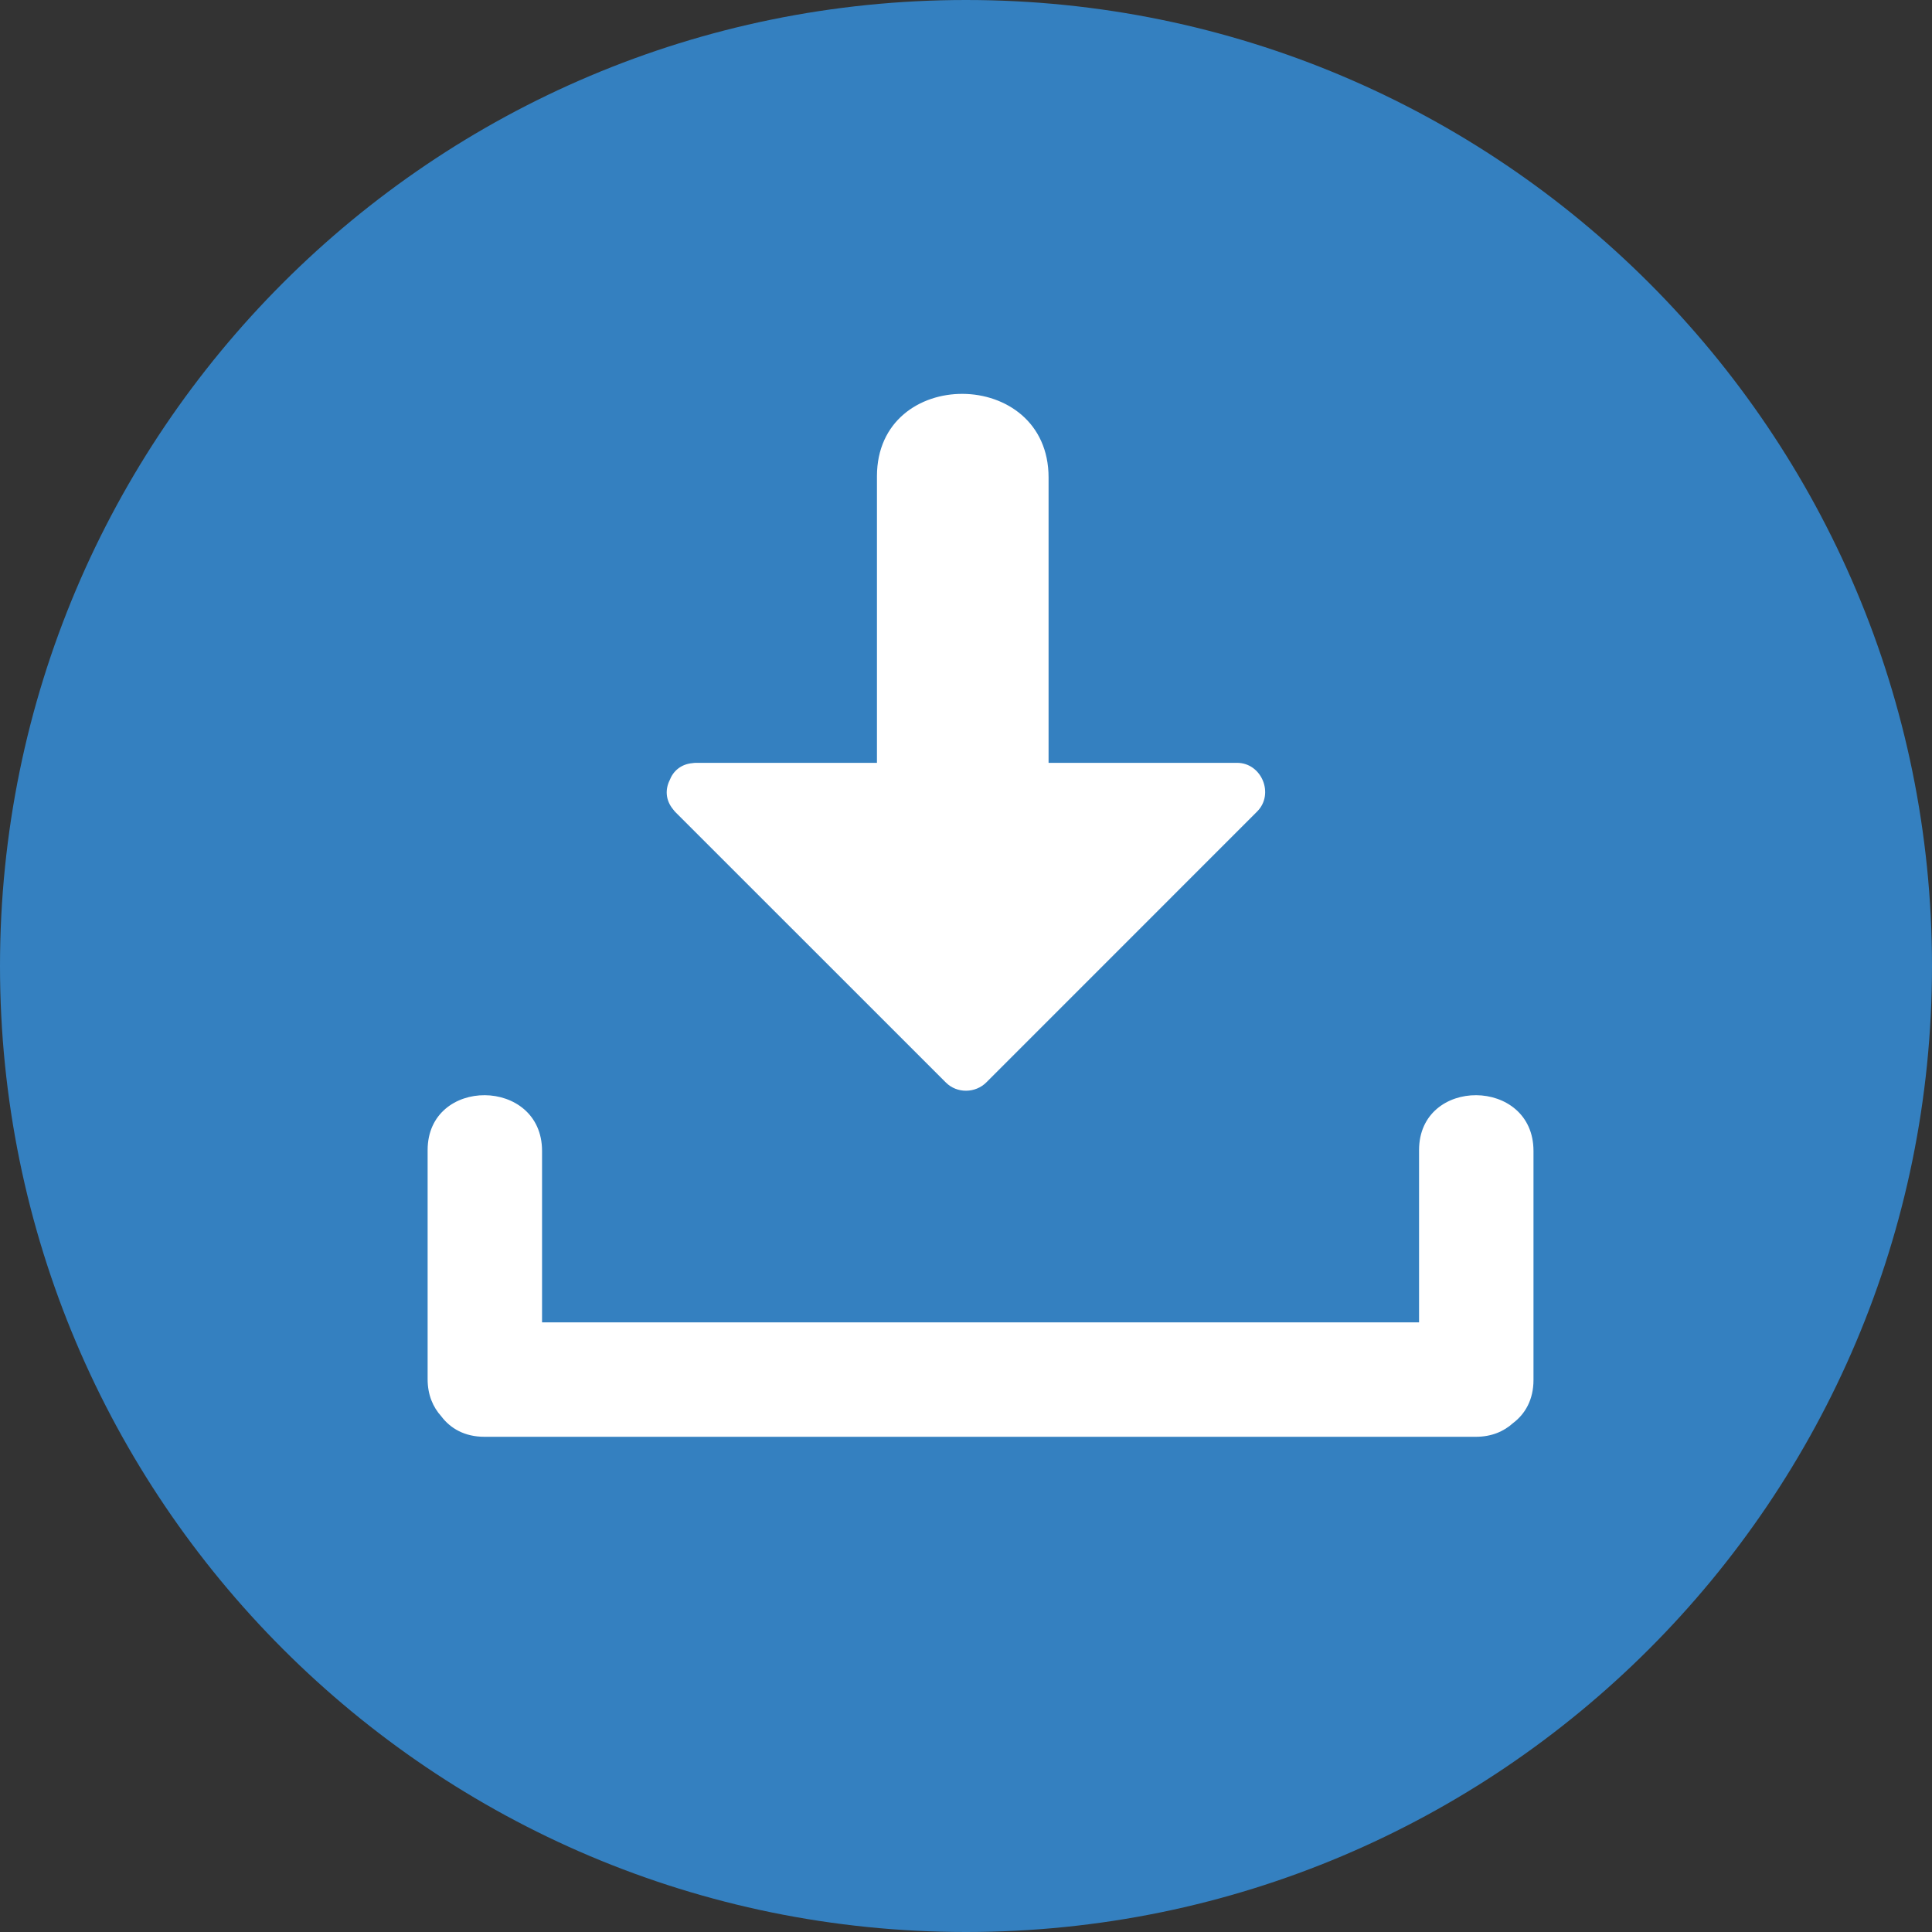 <?xml
version="1.0" encoding="iso-8859-1"?>
<!-- Generator: Adobe Illustrator 19.0.0, SVG Export Plug-In . SVG Version: 6.00 Build 0)  -->
<svg version="1.1" id="Layer_1" xmlns="http://www.w3.org/2000/svg" xmlns:xlink="http://www.w3.org/1999/xlink" x="0px" y="0px" viewBox="0 0 473.677 473.677" style="enable-background:new 0 0 473.677 473.677;" xml:space="preserve">
    <rect x="0" y="0" width="473.677" height="473.677" fill="#333333" stroke="none"/>
    <path style="fill:#3480C0;" d="M0,236.842C0,106.024,106.036,0,236.835,0c130.807,0,236.842,106.024,236.842,236.842
        	c0,130.792-106.036,236.835-236.842,236.835C106.036,473.677,0,367.634,0,236.842z"/>
    <g>
        <path style="fill:#FFFFFF;" d="M347.915,281.983c0,14.076,0,28.148,0,42.227c-71.673,0-143.349,0-215.018,0
            		c0-14.008,0-28.017,0-42.025c0-18.111-28.054-18.272-28.054-0.202c0,18.717,0,37.433,0,56.153c0,3.867,1.324,6.866,3.339,9.095
            		c2.229,2.969,5.722,5.033,10.587,5.033c81.025,0,162.051,0,243.072,0c3.867,0,6.866-1.324,9.095-3.339
            		c2.973-2.229,5.037-5.725,5.037-10.59c0-18.717,0-37.433,0-56.153C375.969,264.074,347.915,263.913,347.915,281.983z"/>
        <path style="fill:#FFFFFF;" d="M303.279,187.027c-15.4,0-30.795,0-46.195,0c0-23.32,0-46.64,0-69.956
        		c0-27.168-42.078-27.407-42.078-0.303c0,23.421,0,46.838,0,70.259c-14.798,0-29.595,0-44.392,0
        		c-0.273,0.004-0.542,0.03-0.808,0.071c-2.902,0.251-4.783,1.993-5.621,4.196c-1.088,2.184-1.062,4.85,0.856,7.161
        		c0.217,0.299,0.46,0.572,0.725,0.83c22.056,22.041,44.101,44.09,66.149,66.134c2.715,2.711,7.229,2.64,9.917-0.052
        		c22.127-22.131,44.25-44.262,66.377-66.392C312.494,194.693,309.345,187.027,303.279,187.027z"/>
    </g>
    <g></g>
    <g></g>
    <g></g>
    <g></g>
    <g></g>
    <g></g>
    <g></g>
    <g></g>
    <g></g>
    <g></g>
    <g></g>
    <g></g>
    <g></g>
    <g></g>
    <g></g>
</svg>
